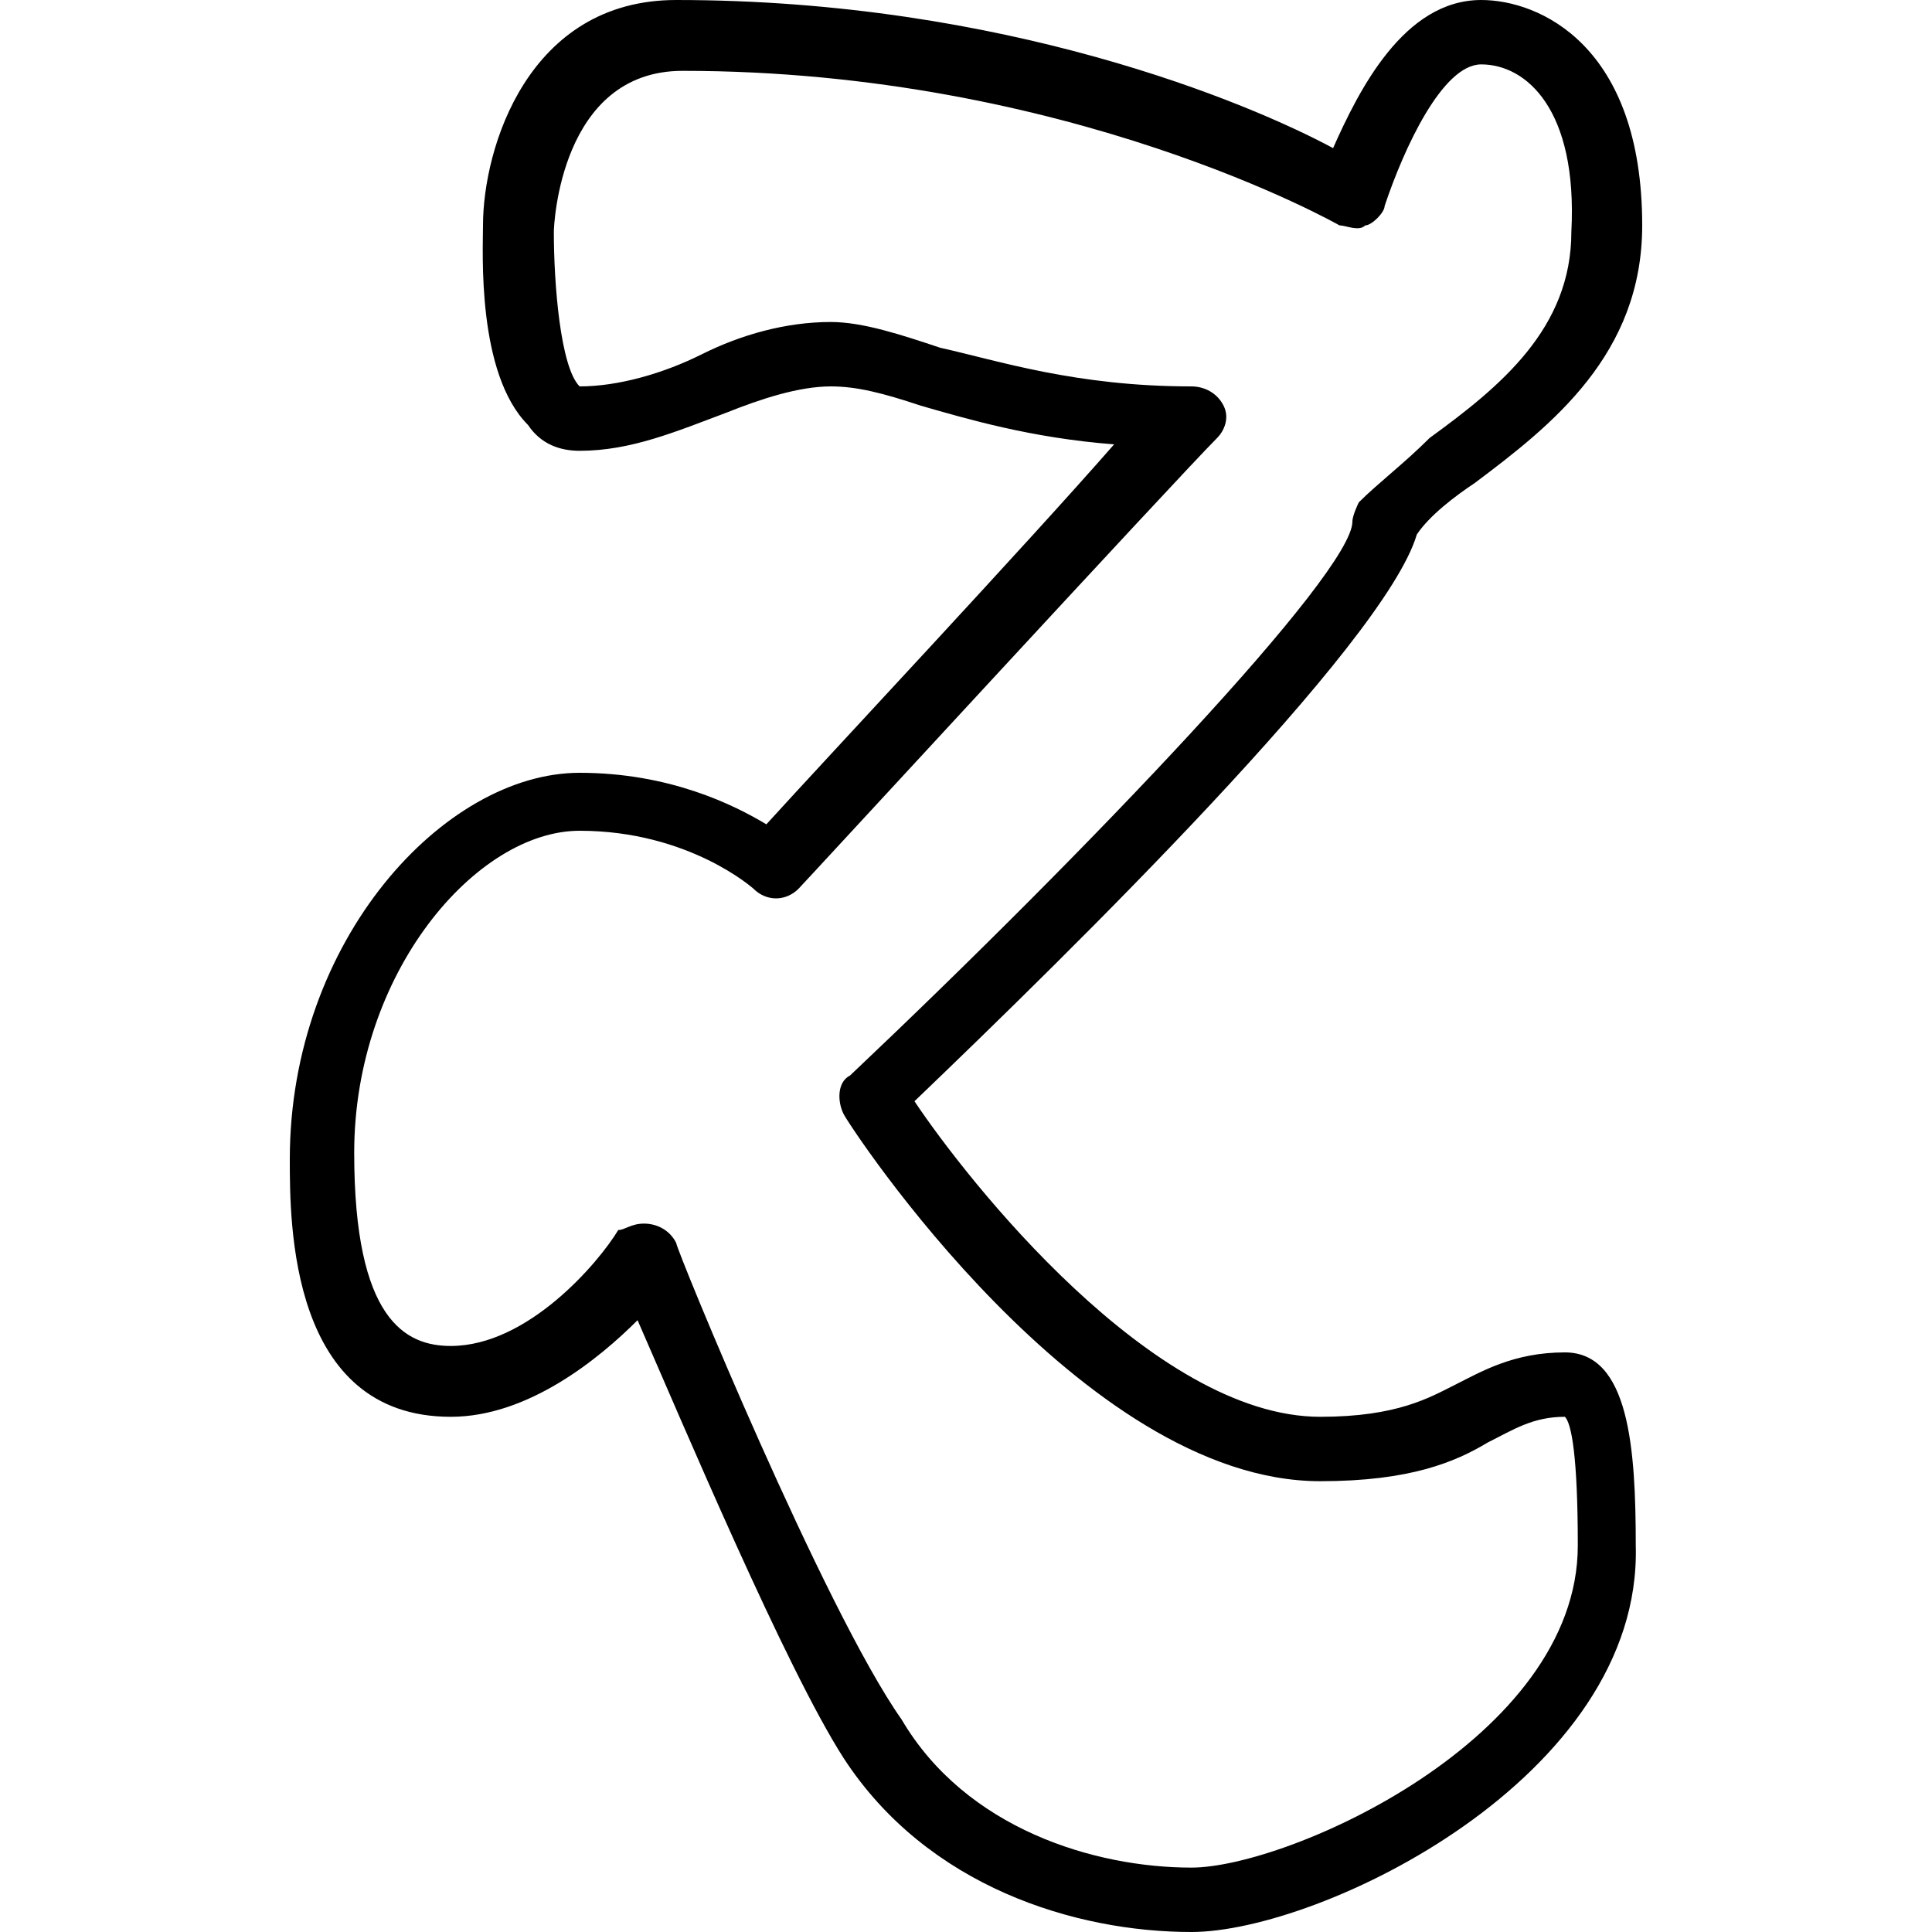 <?xml version="1.0" encoding="utf-8"?>
<!-- Generator: Adobe Illustrator 19.0.0, SVG Export Plug-In . SVG Version: 6.00 Build 0)  -->
<svg version="1.1" id="Layer_1" xmlns="http://www.w3.org/2000/svg" xmlns:xlink="http://www.w3.org/1999/xlink" x="0px" y="0px"
	 viewBox="0 0 30 30" style="enable-background:new 0 0 30 30;" xml:space="preserve">
<g>
	<g>
		<path d="M18.5,30c-1.8,0-4.1-0.7-5.4-2.7c-0.9-1.4-2.5-5.2-3.2-6.8C9.3,21.1,8.2,22,7,22c-2.5,0-2.5-3-2.5-4c0-3.4,2.4-6,4.5-6
			c1.4,0,2.4,0.5,2.9,0.8c1-1.1,4-4.3,5.4-5.9C16,6.8,15,6.5,14.3,6.3c-0.6-0.2-1-0.3-1.4-0.3c-0.5,0-1.1,0.2-1.6,0.4
			C10.5,6.7,9.8,7,9,7C8.7,7,8.4,6.9,8.2,6.6C7.4,5.8,7.5,3.9,7.5,3.5c0-1.2,0.7-3.5,3-3.5c5.1,0,8.9,1.6,10.2,2.3
			C21.1,1.4,21.8,0,23,0c0.9,0,2.5,0.7,2.5,3.5c0,2-1.4,3.1-2.6,4C22.6,7.7,22.2,8,22,8.3c-0.5,1.7-5.4,6.5-7.8,8.8
			c0.8,1.2,3.7,4.9,6.3,4.9c1.2,0,1.7-0.3,2.1-0.5c0.4-0.2,0.9-0.5,1.7-0.5c1,0,1.1,1.5,1.1,3C25.5,27.6,20.5,30,18.5,30z M10,19
			C10,19,10,19,10,19c0.2,0,0.4,0.1,0.5,0.3c0,0.1,2.3,5.7,3.5,7.4C15,28.4,17,29,18.5,29c1.5,0,6-2,6-5c0-1.4-0.1-1.9-0.2-2
			c-0.5,0-0.8,0.2-1.2,0.4c-0.5,0.3-1.2,0.6-2.6,0.6c-3.7,0-7.3-5.5-7.4-5.7c-0.1-0.2-0.1-0.5,0.1-0.6c3.7-3.5,7.8-7.8,7.8-8.6
			c0-0.1,0.1-0.3,0.1-0.3c0.3-0.3,0.7-0.6,1.1-1c1.1-0.8,2.2-1.7,2.2-3.2C24.5,1.7,23.7,1,23,1c-0.6,0-1.2,1.3-1.5,2.2
			c0,0.1-0.2,0.3-0.3,0.3c-0.1,0.1-0.3,0-0.4,0c0,0-4.2-2.4-10.2-2.4c-1.9,0-2,2.4-2,2.5c0,0.8,0.1,2.1,0.4,2.4C8.9,6,9,6,9,6
			c0.6,0,1.3-0.2,1.9-0.5c0.6-0.3,1.3-0.5,2-0.5c0.5,0,1.1,0.2,1.7,0.4C15.5,5.6,16.7,6,18.5,6c0.2,0,0.4,0.1,0.5,0.3s0,0.4-0.1,0.5
			c-0.6,0.6-6.4,6.9-6.5,7c-0.2,0.2-0.5,0.2-0.7,0c0,0-1-0.9-2.7-0.9c-1.6,0-3.5,2.2-3.5,5c0,2.6,0.8,3,1.5,3c1.2,0,2.3-1.3,2.6-1.8
			C9.7,19.1,9.8,19,10,19z"/>
	</g>
</g>
</svg>

